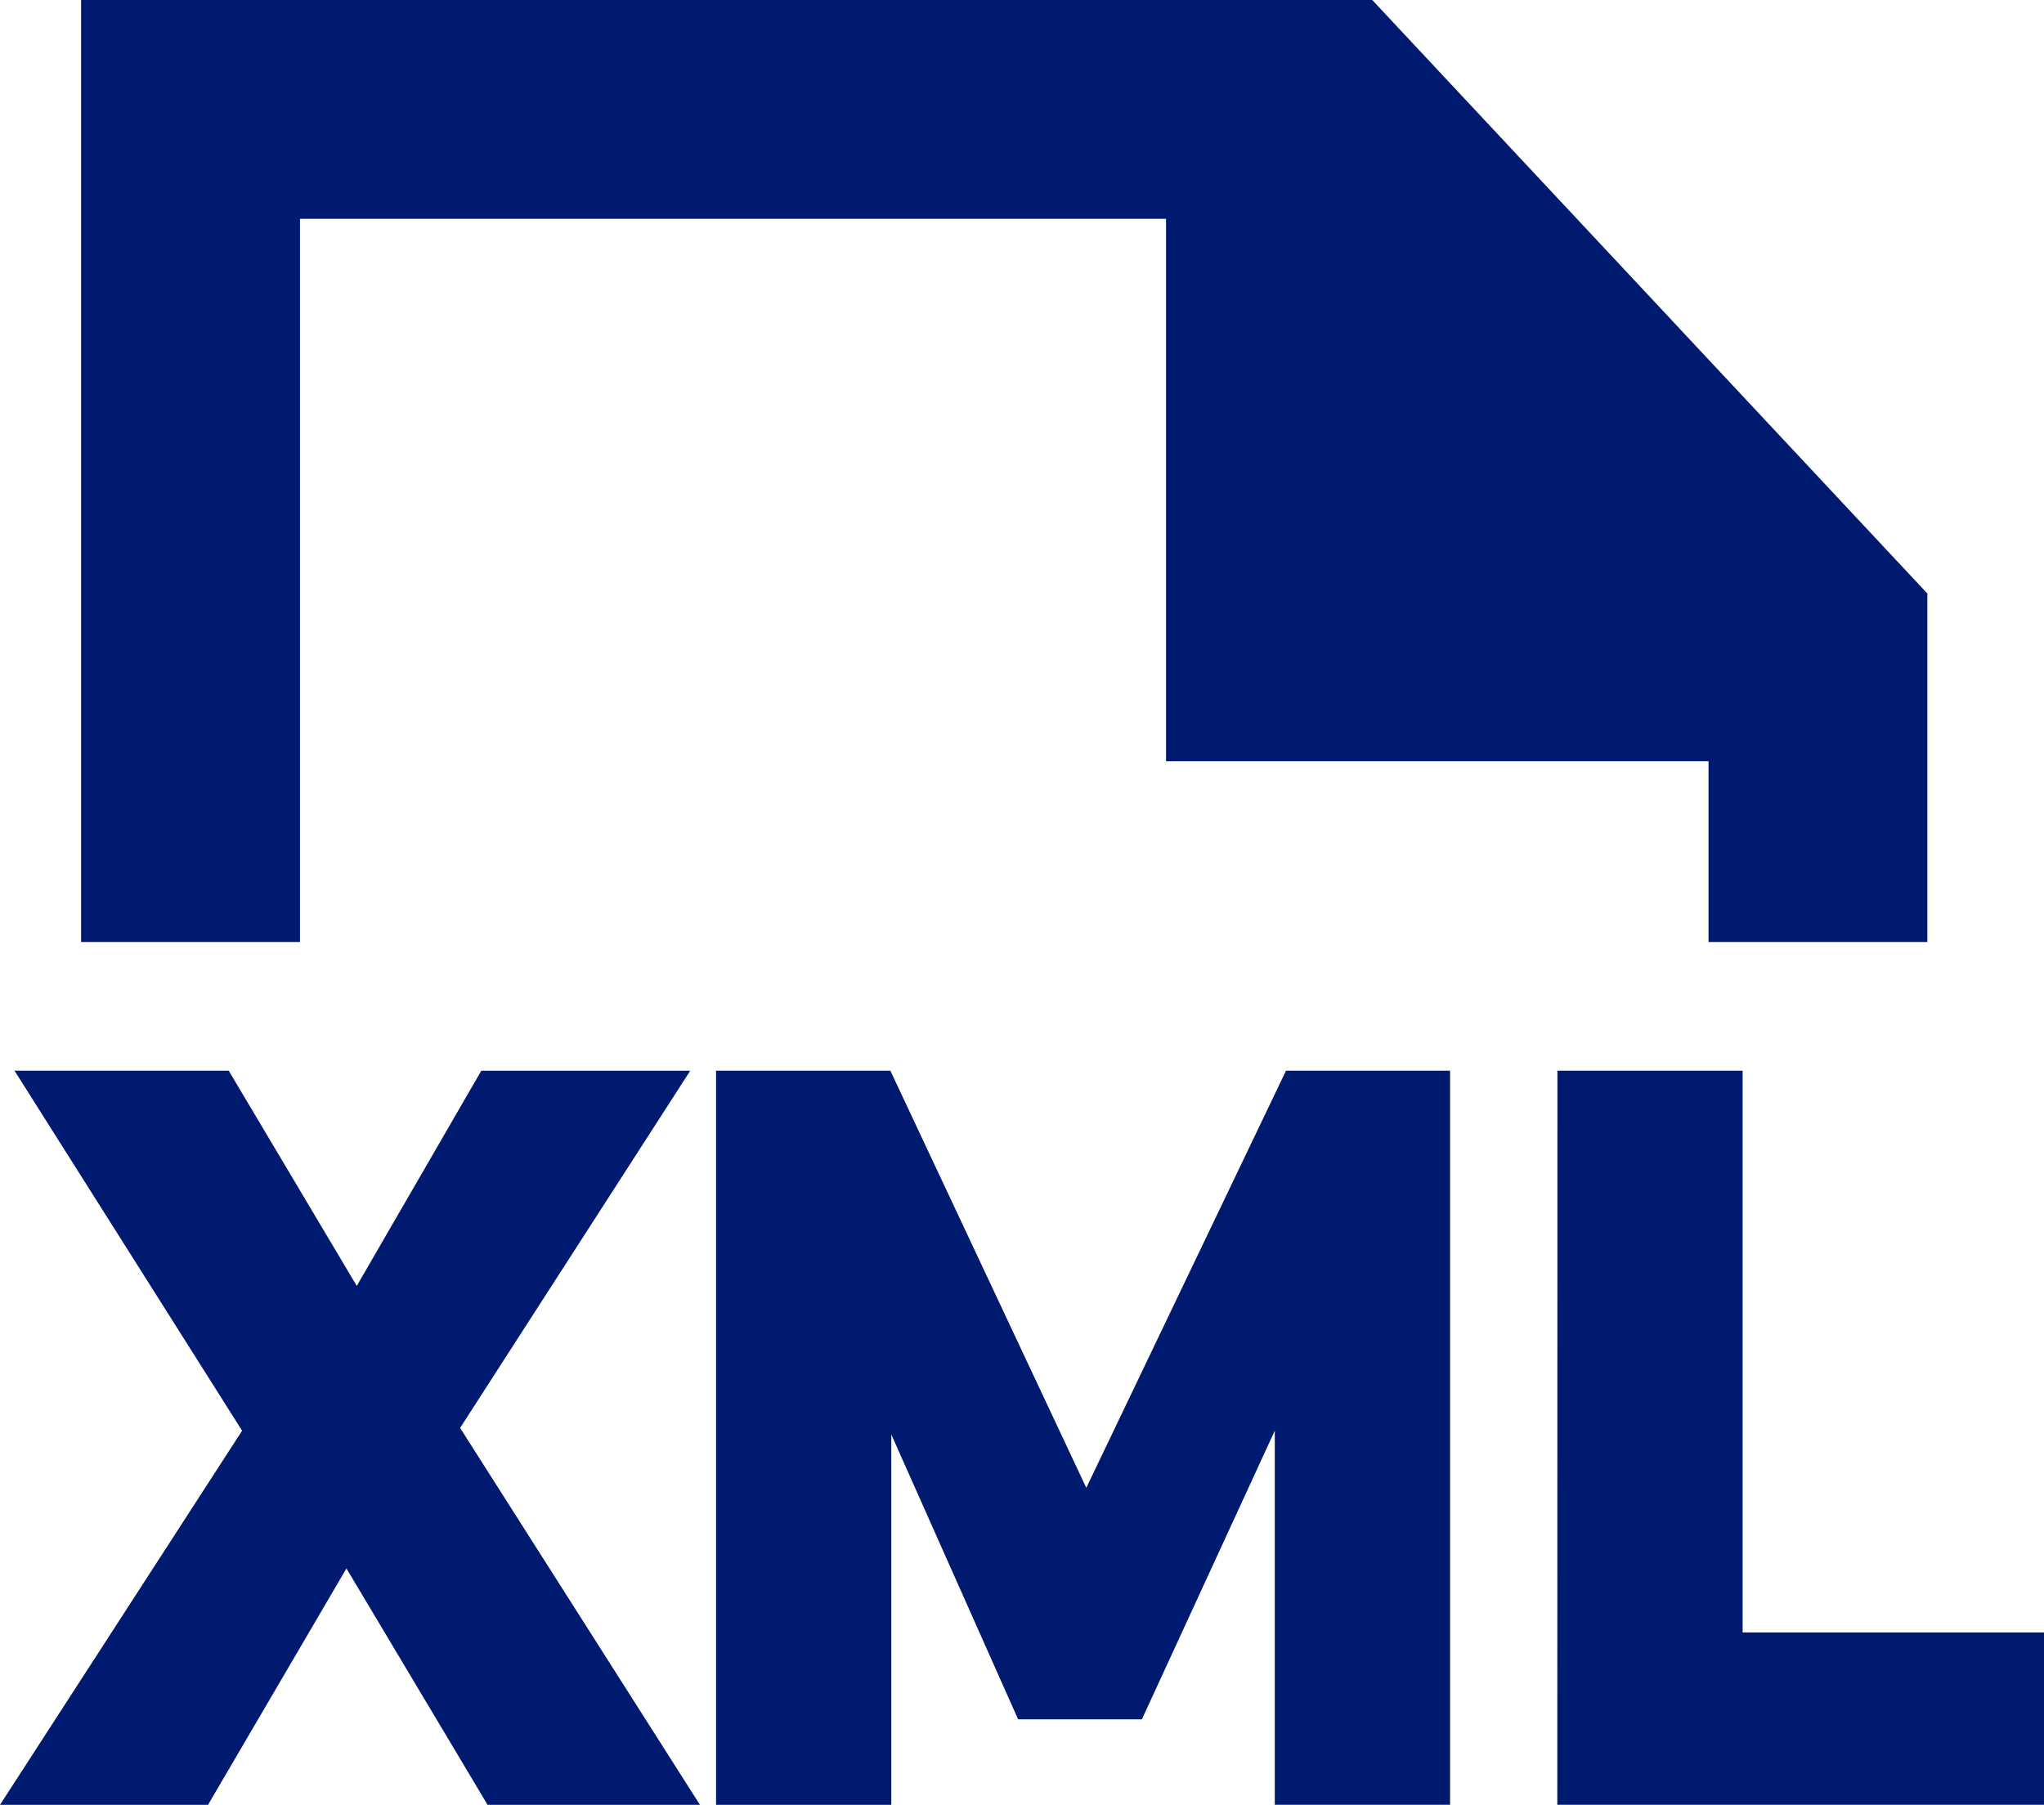 <svg xmlns="http://www.w3.org/2000/svg" width="53.757" height="47.475" viewBox="0 0 53.757 47.475">
  <g id="Component_98_1" data-name="Component 98 – 1" transform="translate(0.919 0.5)">
    <path id="Path_282" data-name="Path 282" d="M7.9,418.493H31.678V432.76H45.945v4.755H50.7v-8.469L36.384,413.737H3.144v23.778H7.9Z" transform="translate(-1.43 -413.737)" fill="#001a70" stroke="#001a70" stroke-width="1"/>
    <path id="Path_283" data-name="Path 283" d="M13.618,460.211l-4-6.7-3.923,6.7H1.43l6.042-9.338L1.8,441.9H6.242L9.9,448.049l3.557-6.147h4.29l-5.729,8.893,5.991,9.416Z" transform="translate(-1.43 -413.737)" fill="#001a70" stroke="#001a70" stroke-width="1"/>
    <path id="Path_284" data-name="Path 284" d="M13.618,460.211l-4-6.7-3.923,6.7H1.43l6.042-9.338L1.8,441.9H6.242L9.9,448.049l3.557-6.147h4.29l-5.729,8.893,5.991,9.416Z" transform="translate(-1.43 -413.737)" fill="#001a70" stroke="#001a70" stroke-miterlimit="10" stroke-width="0.25"/>
    <path id="Path_285" data-name="Path 285" d="M19.843,441.9H23.61l5.466,11.639L34.648,441.9h3.5v18.309h-3.61V448.388l-.366.994-3.95,8.58H27.612l-3.819-8.58-.341-.942v11.771H19.843Z" transform="translate(-1.43 -413.737)" fill="#001a70" stroke="#001a70" stroke-width="1"/>
    <path id="Path_286" data-name="Path 286" d="M19.843,441.9H23.61l5.466,11.639L34.648,441.9h3.5v18.309h-3.61V448.388l-.366.994-3.95,8.58H27.612l-3.819-8.58-.341-.942v11.771H19.843Z" transform="translate(-1.43 -413.737)" fill="#001a70" stroke="#001a70" stroke-miterlimit="10" stroke-width="0.25"/>
    <path id="Path_287" data-name="Path 287" d="M41.971,441.9h3.871v14.777h7.926v3.532h-11.8Z" transform="translate(-1.43 -413.737)" fill="#001a70" stroke="#001a70" stroke-width="1"/>
    <path id="Path_288" data-name="Path 288" d="M41.971,441.9h3.871v14.777h7.926v3.532h-11.8Z" transform="translate(-1.43 -413.737)" fill="#001a70" stroke="#001a70" stroke-miterlimit="10" stroke-width="0.25"/>
  </g>
</svg>
